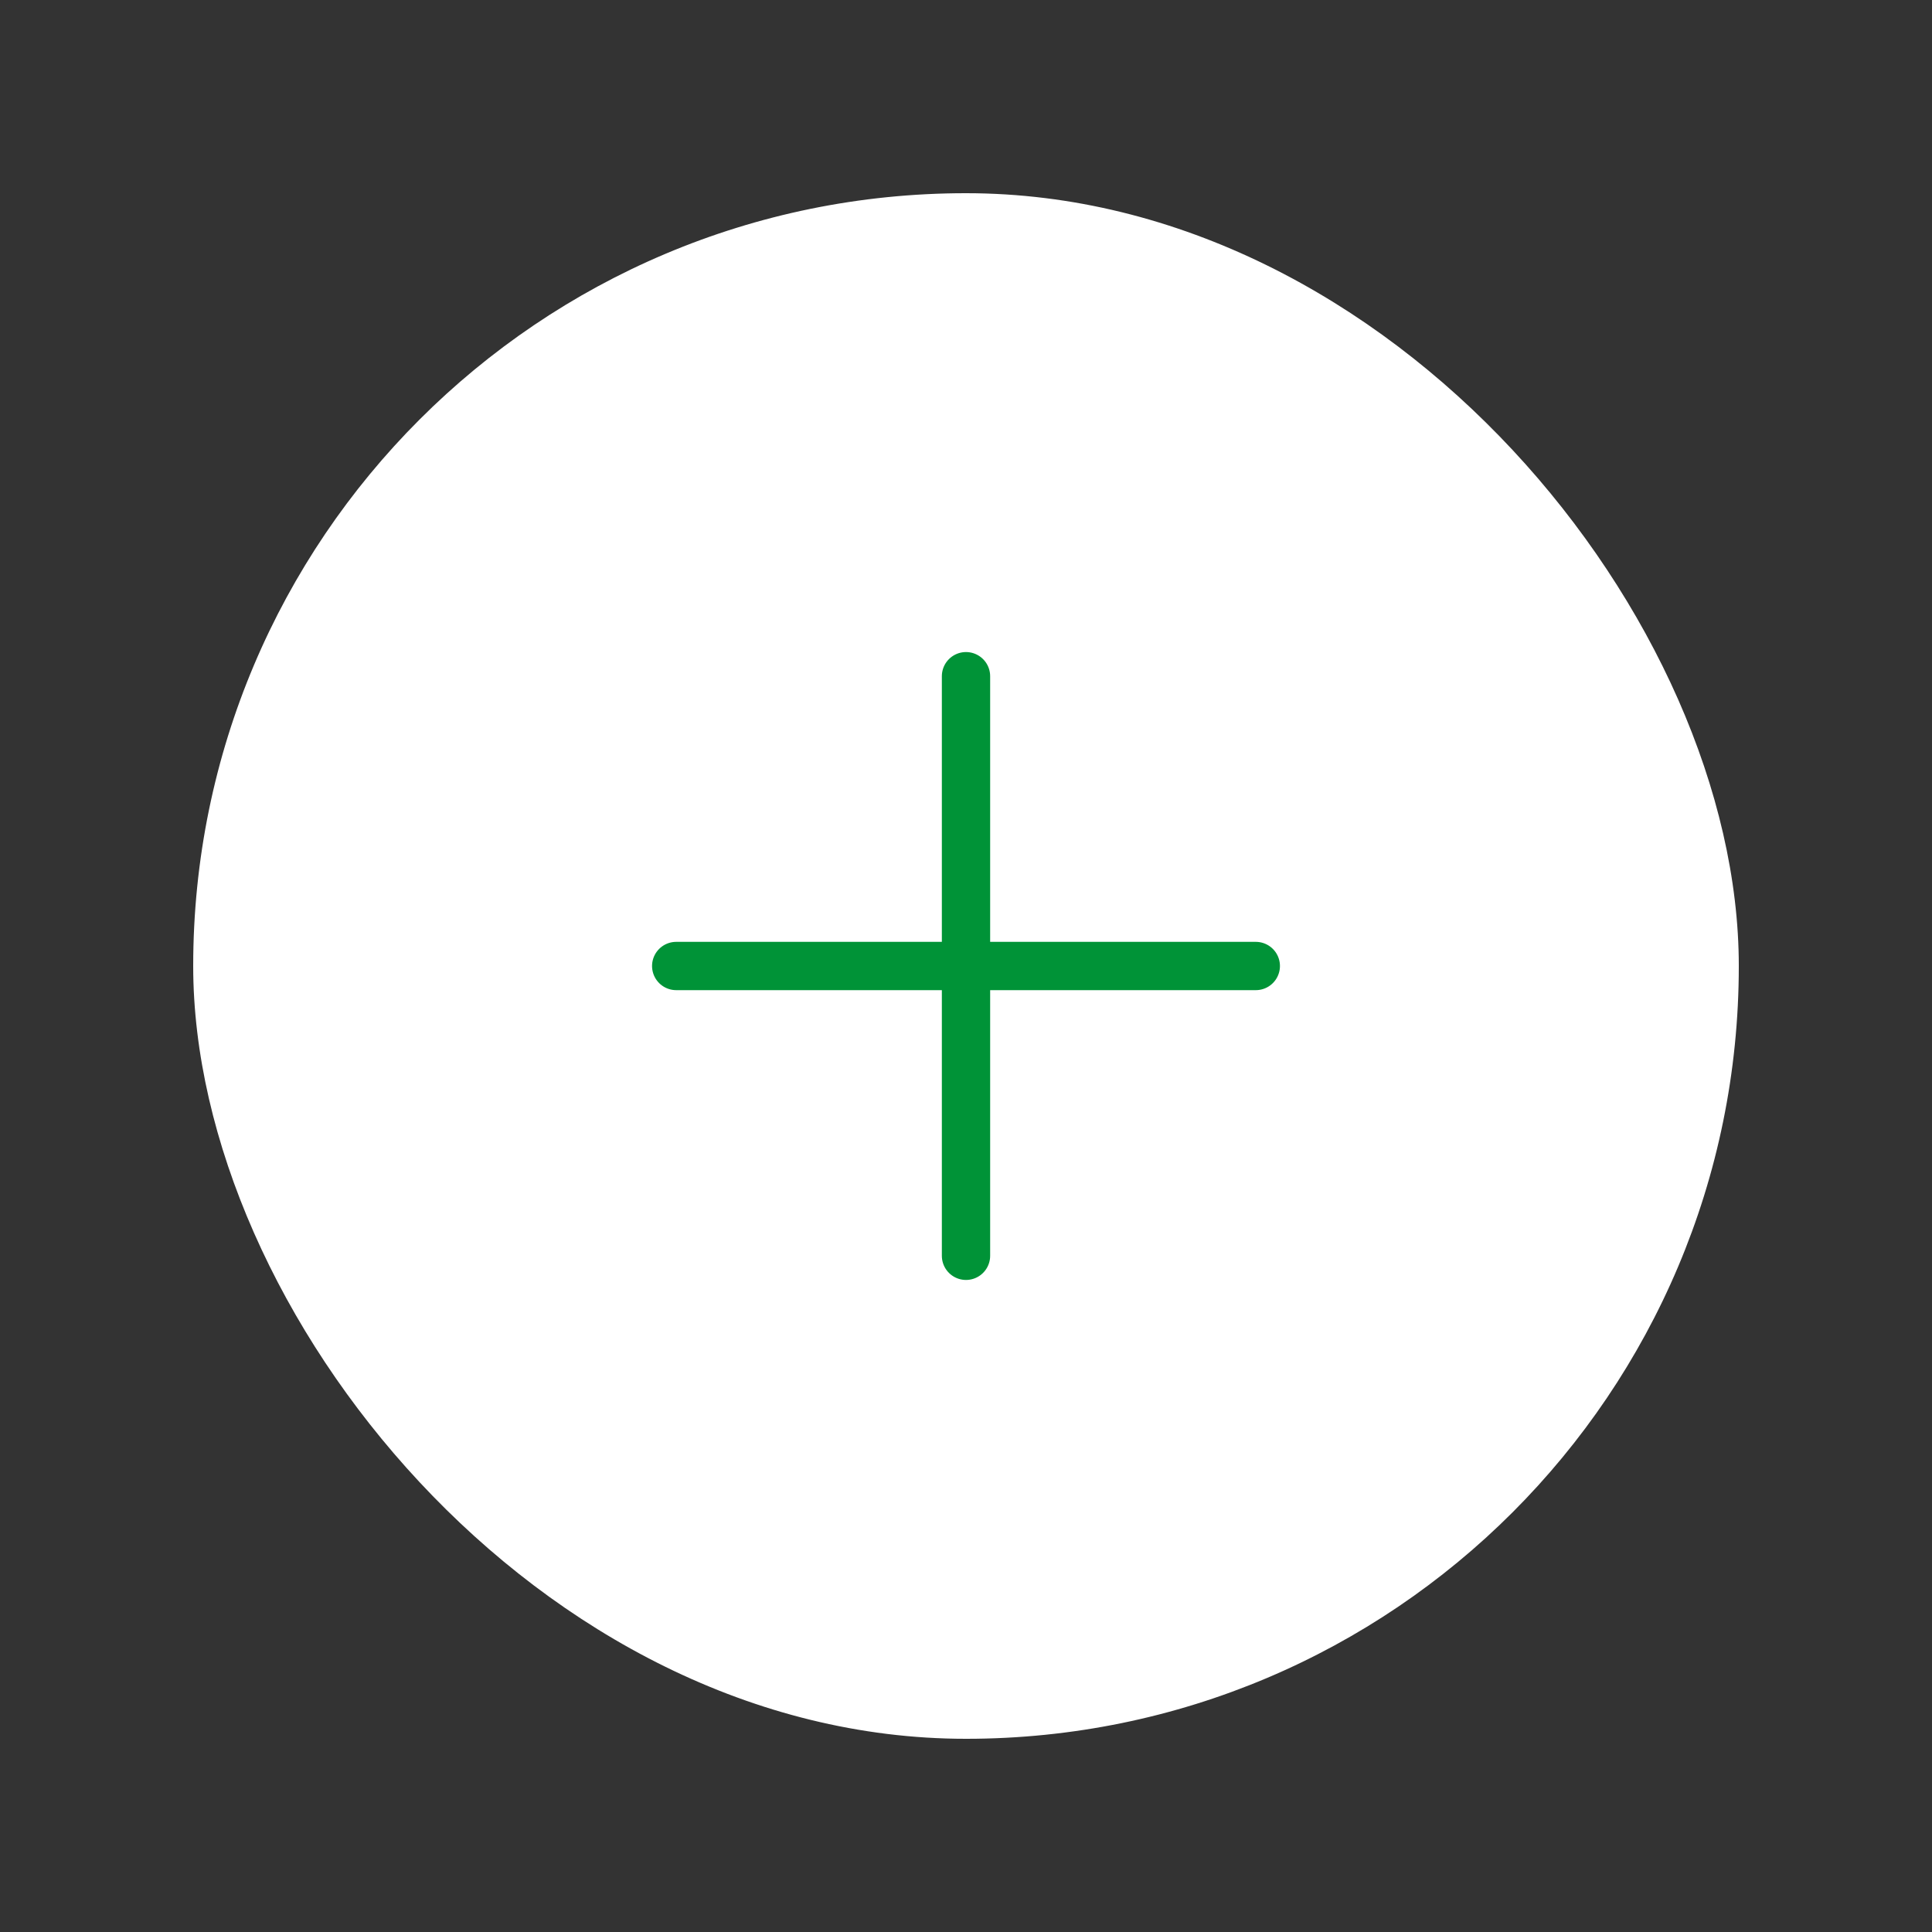 <svg width="40" height="40" viewBox="0 0 40 40" fill="none" xmlns="http://www.w3.org/2000/svg">
<rect x="0" y="0" width="40" height="40" fill="#333333" stroke="none"/>
<rect x="4" y="4" width="32" height="32" rx="16" fill="white"/>
<path d="M20 14V26" stroke="#009337" stroke-linecap="round"/>
<path d="M14 20H26" stroke="#009337" stroke-linecap="round"/>
</svg>
